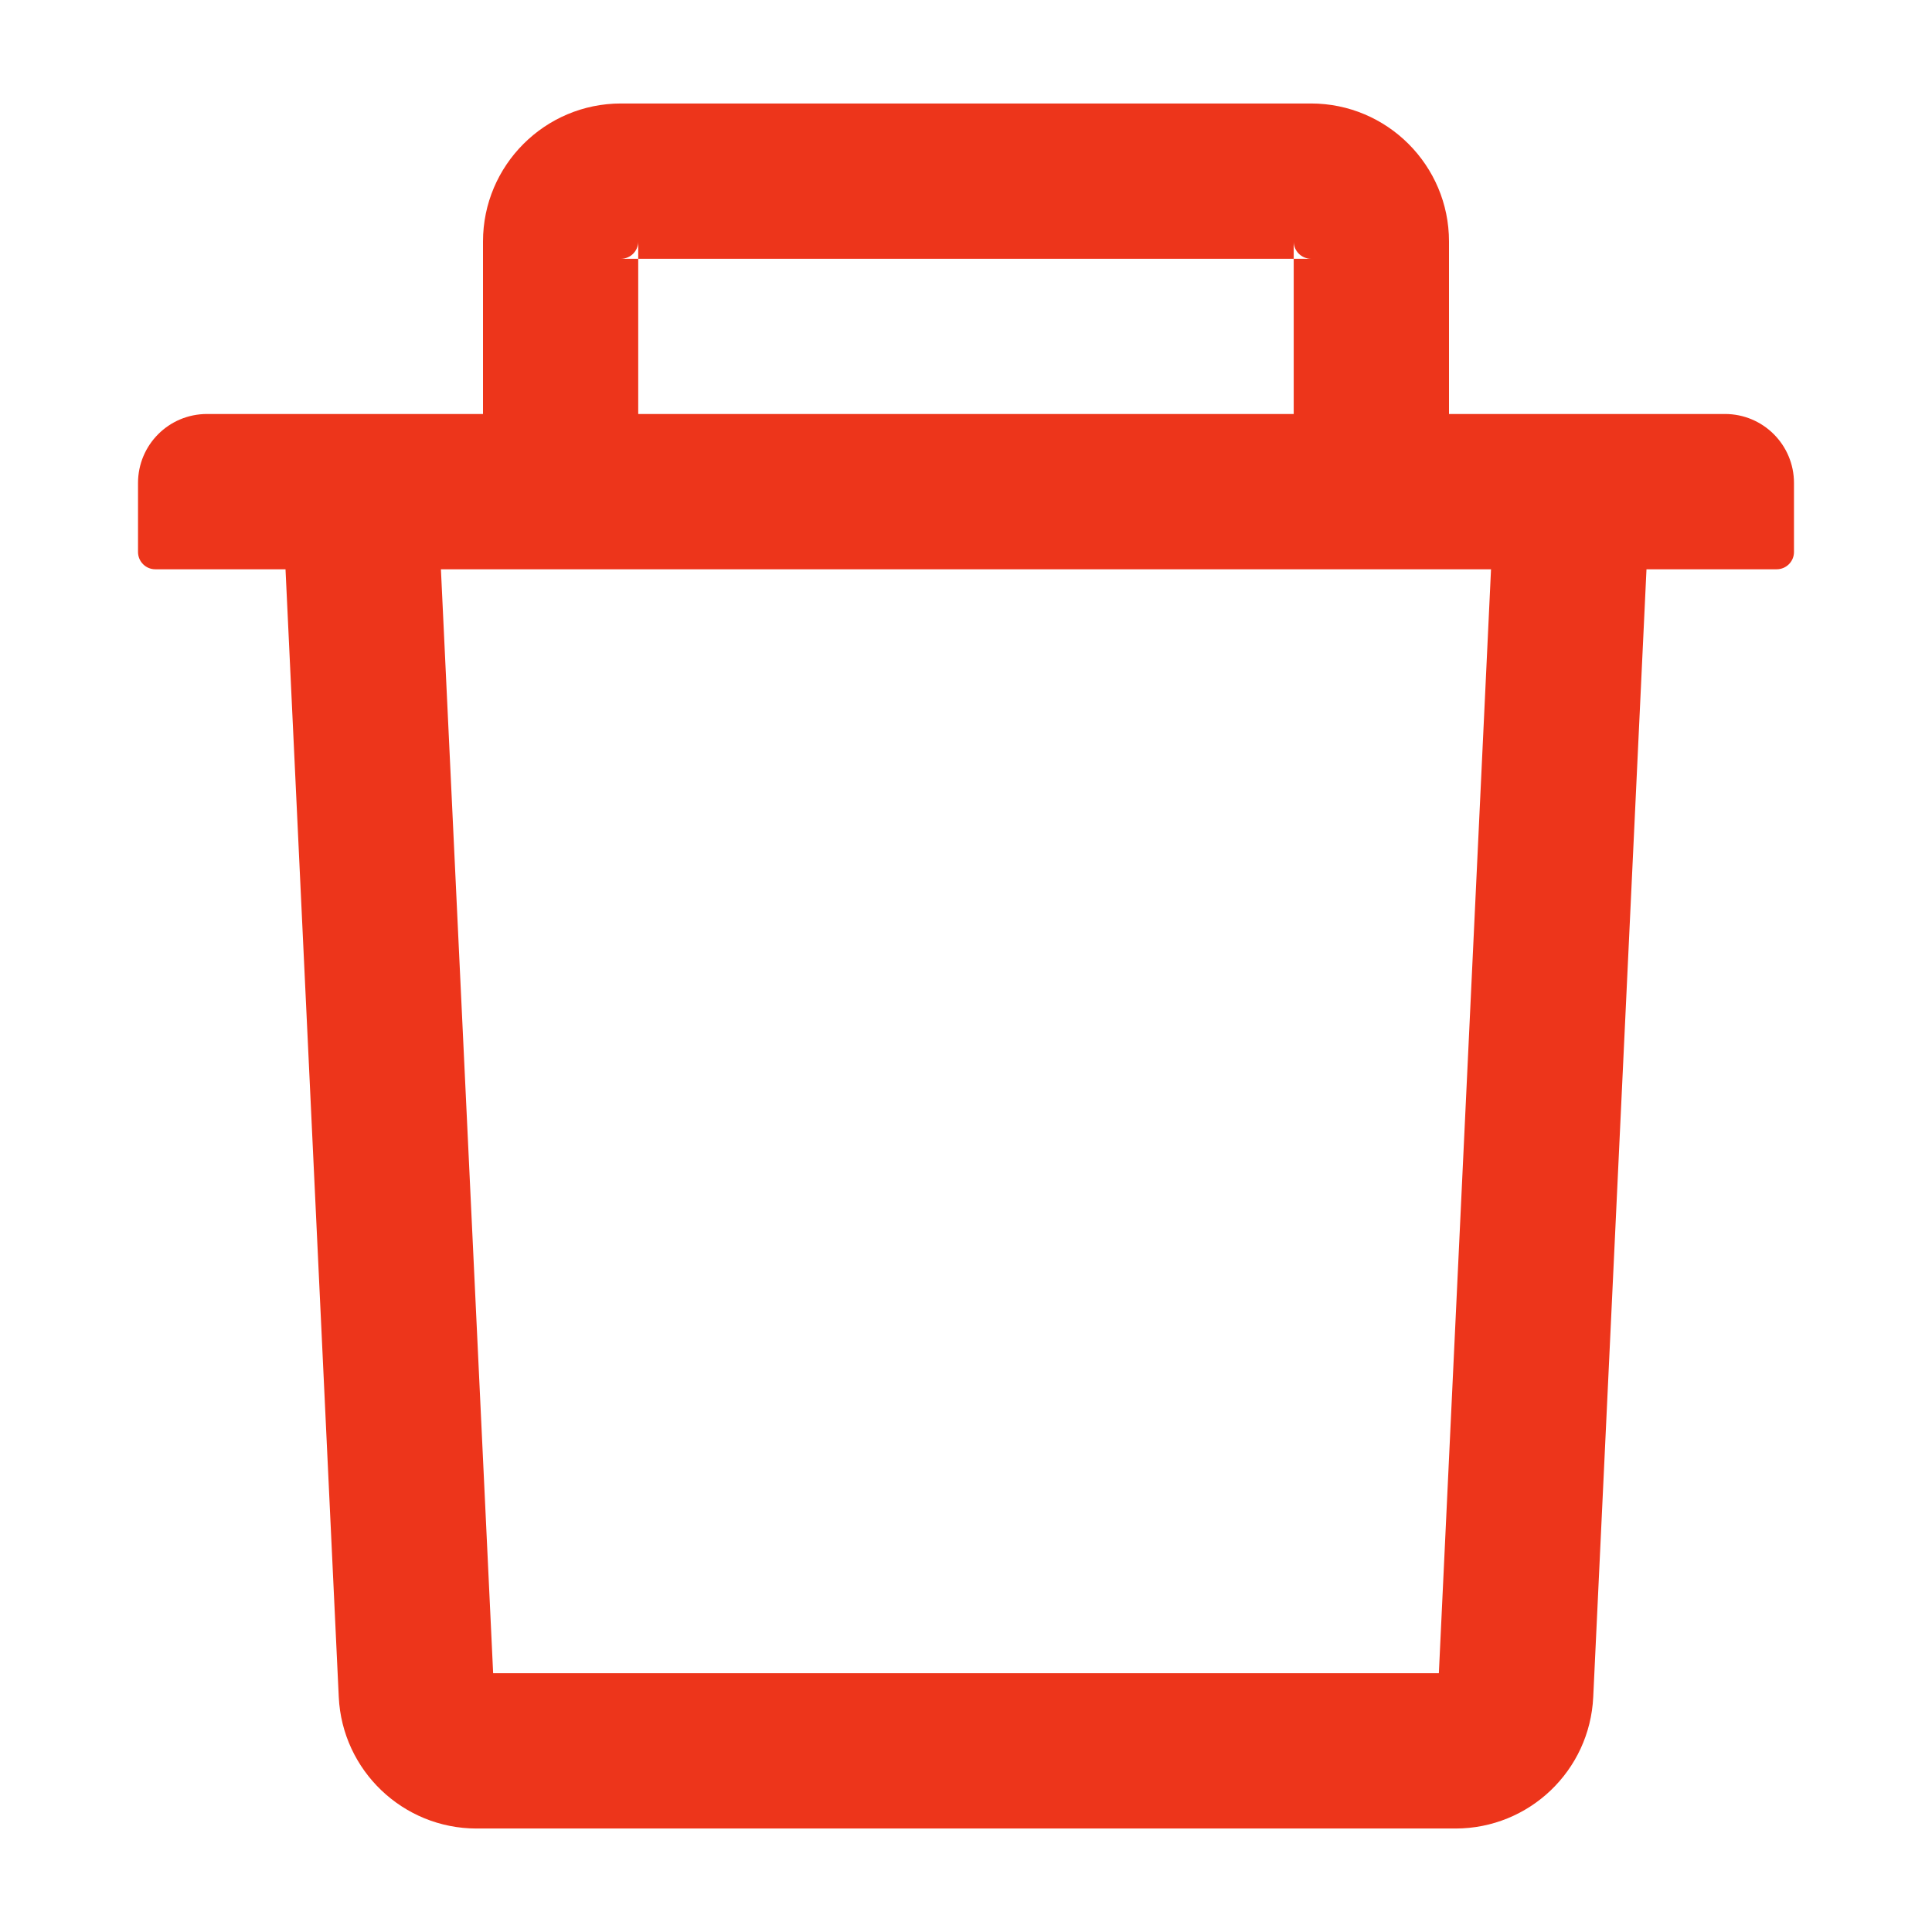 <svg width="32" height="32" viewBox="0 0 32 32" fill="none" xmlns="http://www.w3.org/2000/svg">
<path d="M10.571 4.286H10.286C10.443 4.286 10.571 4.157 10.571 4V4.286H21.428V4C21.428 4.157 21.557 4.286 21.714 4.286H21.428V6.857H24V4C24 2.739 22.975 1.714 21.714 1.714H10.286C9.025 1.714 8 2.739 8 4V6.857H10.571V4.286ZM28.571 6.857H3.429C2.796 6.857 2.286 7.368 2.286 8V9.143C2.286 9.3 2.414 9.429 2.571 9.429H4.729L5.611 28.107C5.668 29.325 6.675 30.286 7.893 30.286H24.107C25.328 30.286 26.332 29.328 26.389 28.107L27.271 9.429H29.428C29.586 9.429 29.714 9.3 29.714 9.143V8C29.714 7.368 29.203 6.857 28.571 6.857ZM23.832 27.714H8.168L7.303 9.429H24.696L23.832 27.714Z" fill="#ED351B"/>
</svg>
